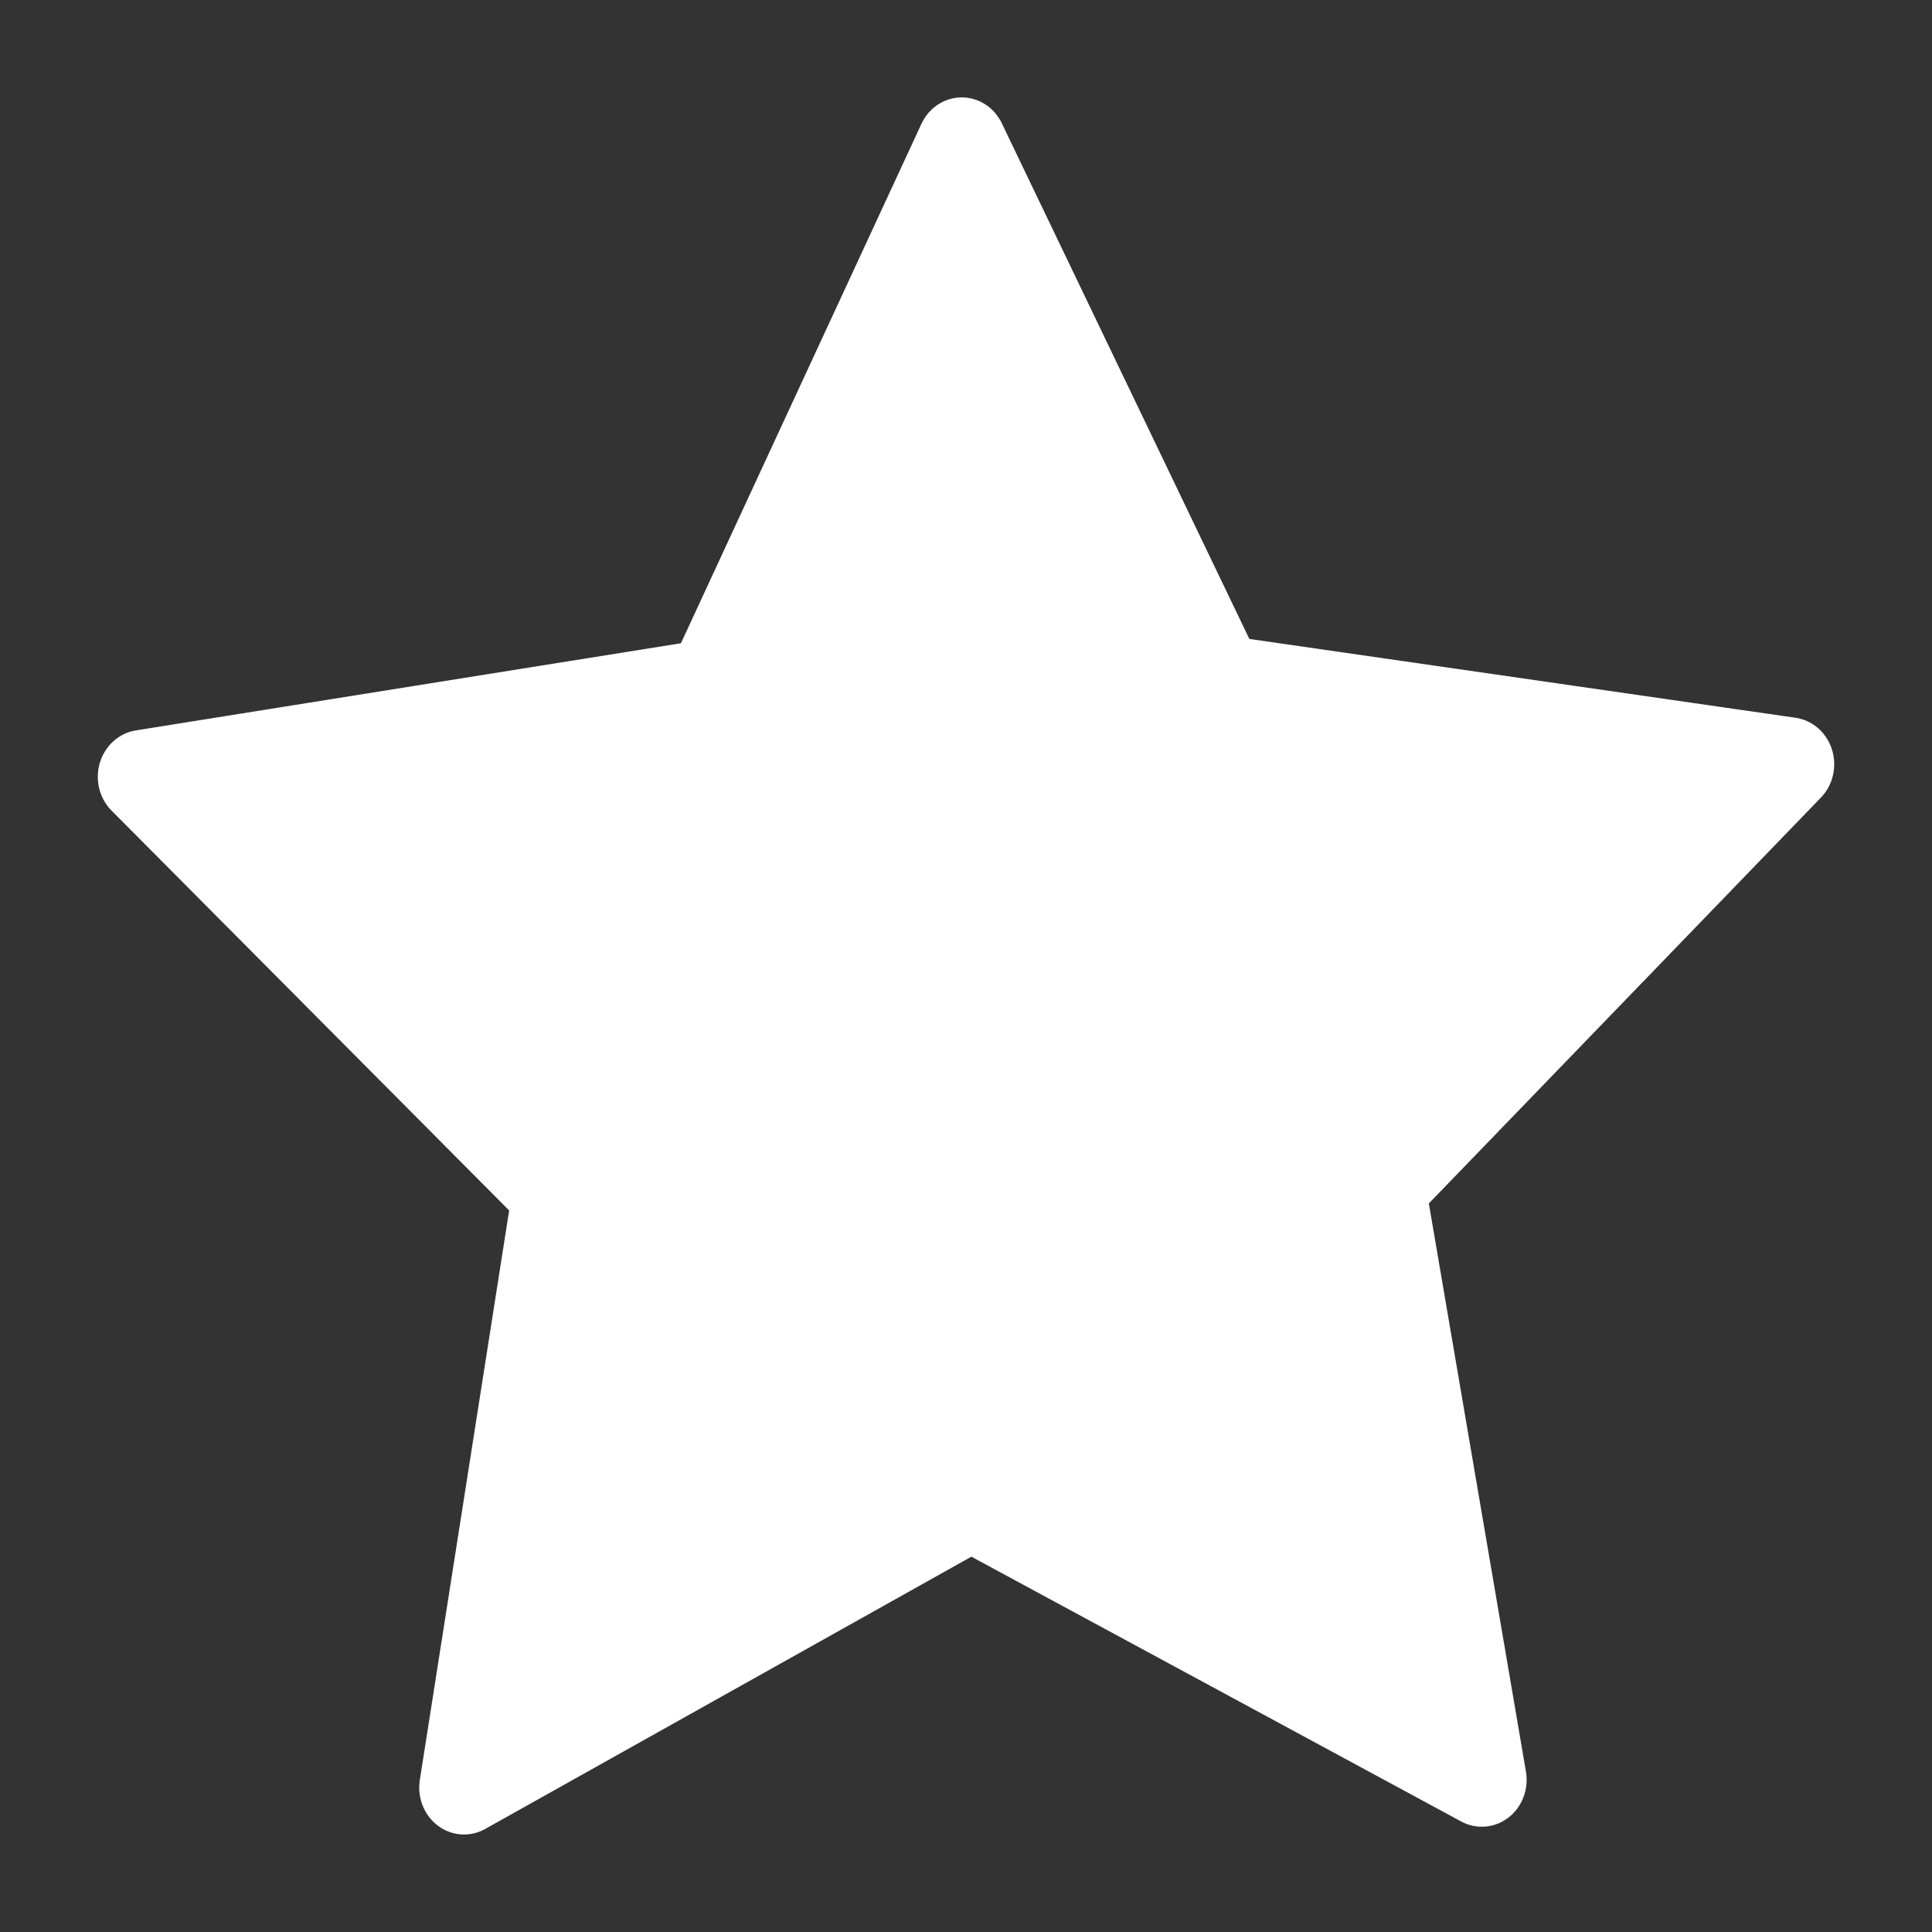 <?xml version="1.0" encoding="UTF-8" standalone="no"?>
<svg
   xmlns:dc="http://purl.org/dc/elements/1.1/"
   xmlns:cc="http://creativecommons.org/ns#"
   xmlns:rdf="http://www.w3.org/1999/02/22-rdf-syntax-ns#"
   xmlns:svg="http://www.w3.org/2000/svg"
   xmlns="http://www.w3.org/2000/svg"
   xmlns:sodipodi="http://sodipodi.sourceforge.net/DTD/sodipodi-0.dtd"
   xmlns:inkscape="http://www.inkscape.org/namespaces/inkscape"
   version="1.1"
   width="100"
   height="100"
   id="svg861"
   sodipodi:docname="star_active.svg"
   inkscape:version="1.0.2-2 (e86c870879, 2021-01-15)">
  <rect width="100%" height="100%" fill="#333333" stroke="none"/>
  <defs
     id="defs865" />
  <sodipodi:namedview
     pagecolor="#ffffff"
     bordercolor="#666666"
     borderopacity="1"
     objecttolerance="10"
     gridtolerance="10"
     guidetolerance="10"
     inkscape:pageopacity="0"
     inkscape:pageshadow="2"
     inkscape:window-width="1500"
     inkscape:window-height="938"
     id="namedview863"
     showgrid="false"
     inkscape:zoom="1"
     inkscape:cx="9.4269417"
     inkscape:cy="33.366276"
     inkscape:window-x="-6"
     inkscape:window-y="-6"
     inkscape:window-maximized="1"
     inkscape:current-layer="svg861"
     inkscape:document-rotation="0" />
  <path
     sodipodi:type="star"
     style="fill:#ffffff;fill-opacity:1;stroke:#ffffff;stroke-width:5;stroke-linejoin:round;stroke-miterlimit:4;stroke-dasharray:none;stroke-dashoffset:0;stroke-opacity:1"
     id="path2021"
     sodipodi:sides="5"
     sodipodi:cx="17.857143"
     sodipodi:cy="22.252747"
     sodipodi:r1="48.289951"
     sodipodi:r2="24.144976"
     sodipodi:arg1="0.4789136"
     sodipodi:arg2="1.1072321"
     inkscape:flatsided="false"
     inkscape:rounded="0"
     inkscape:randomized="0"
     inkscape:transform-center-x="-8.300973"
     inkscape:transform-center-y="-14.512679"
     transform="matrix(0.833,0.428,-0.409,0.872,44.326,27.329)"
     d="M 60.714,44.505 28.653,43.85 9.937,69.889 0.654,39.194 -29.895,29.441 -3.571,11.126 -3.735,-20.941 21.817,-1.565 52.264,-11.63 41.733,18.659 Z" />
</svg>

